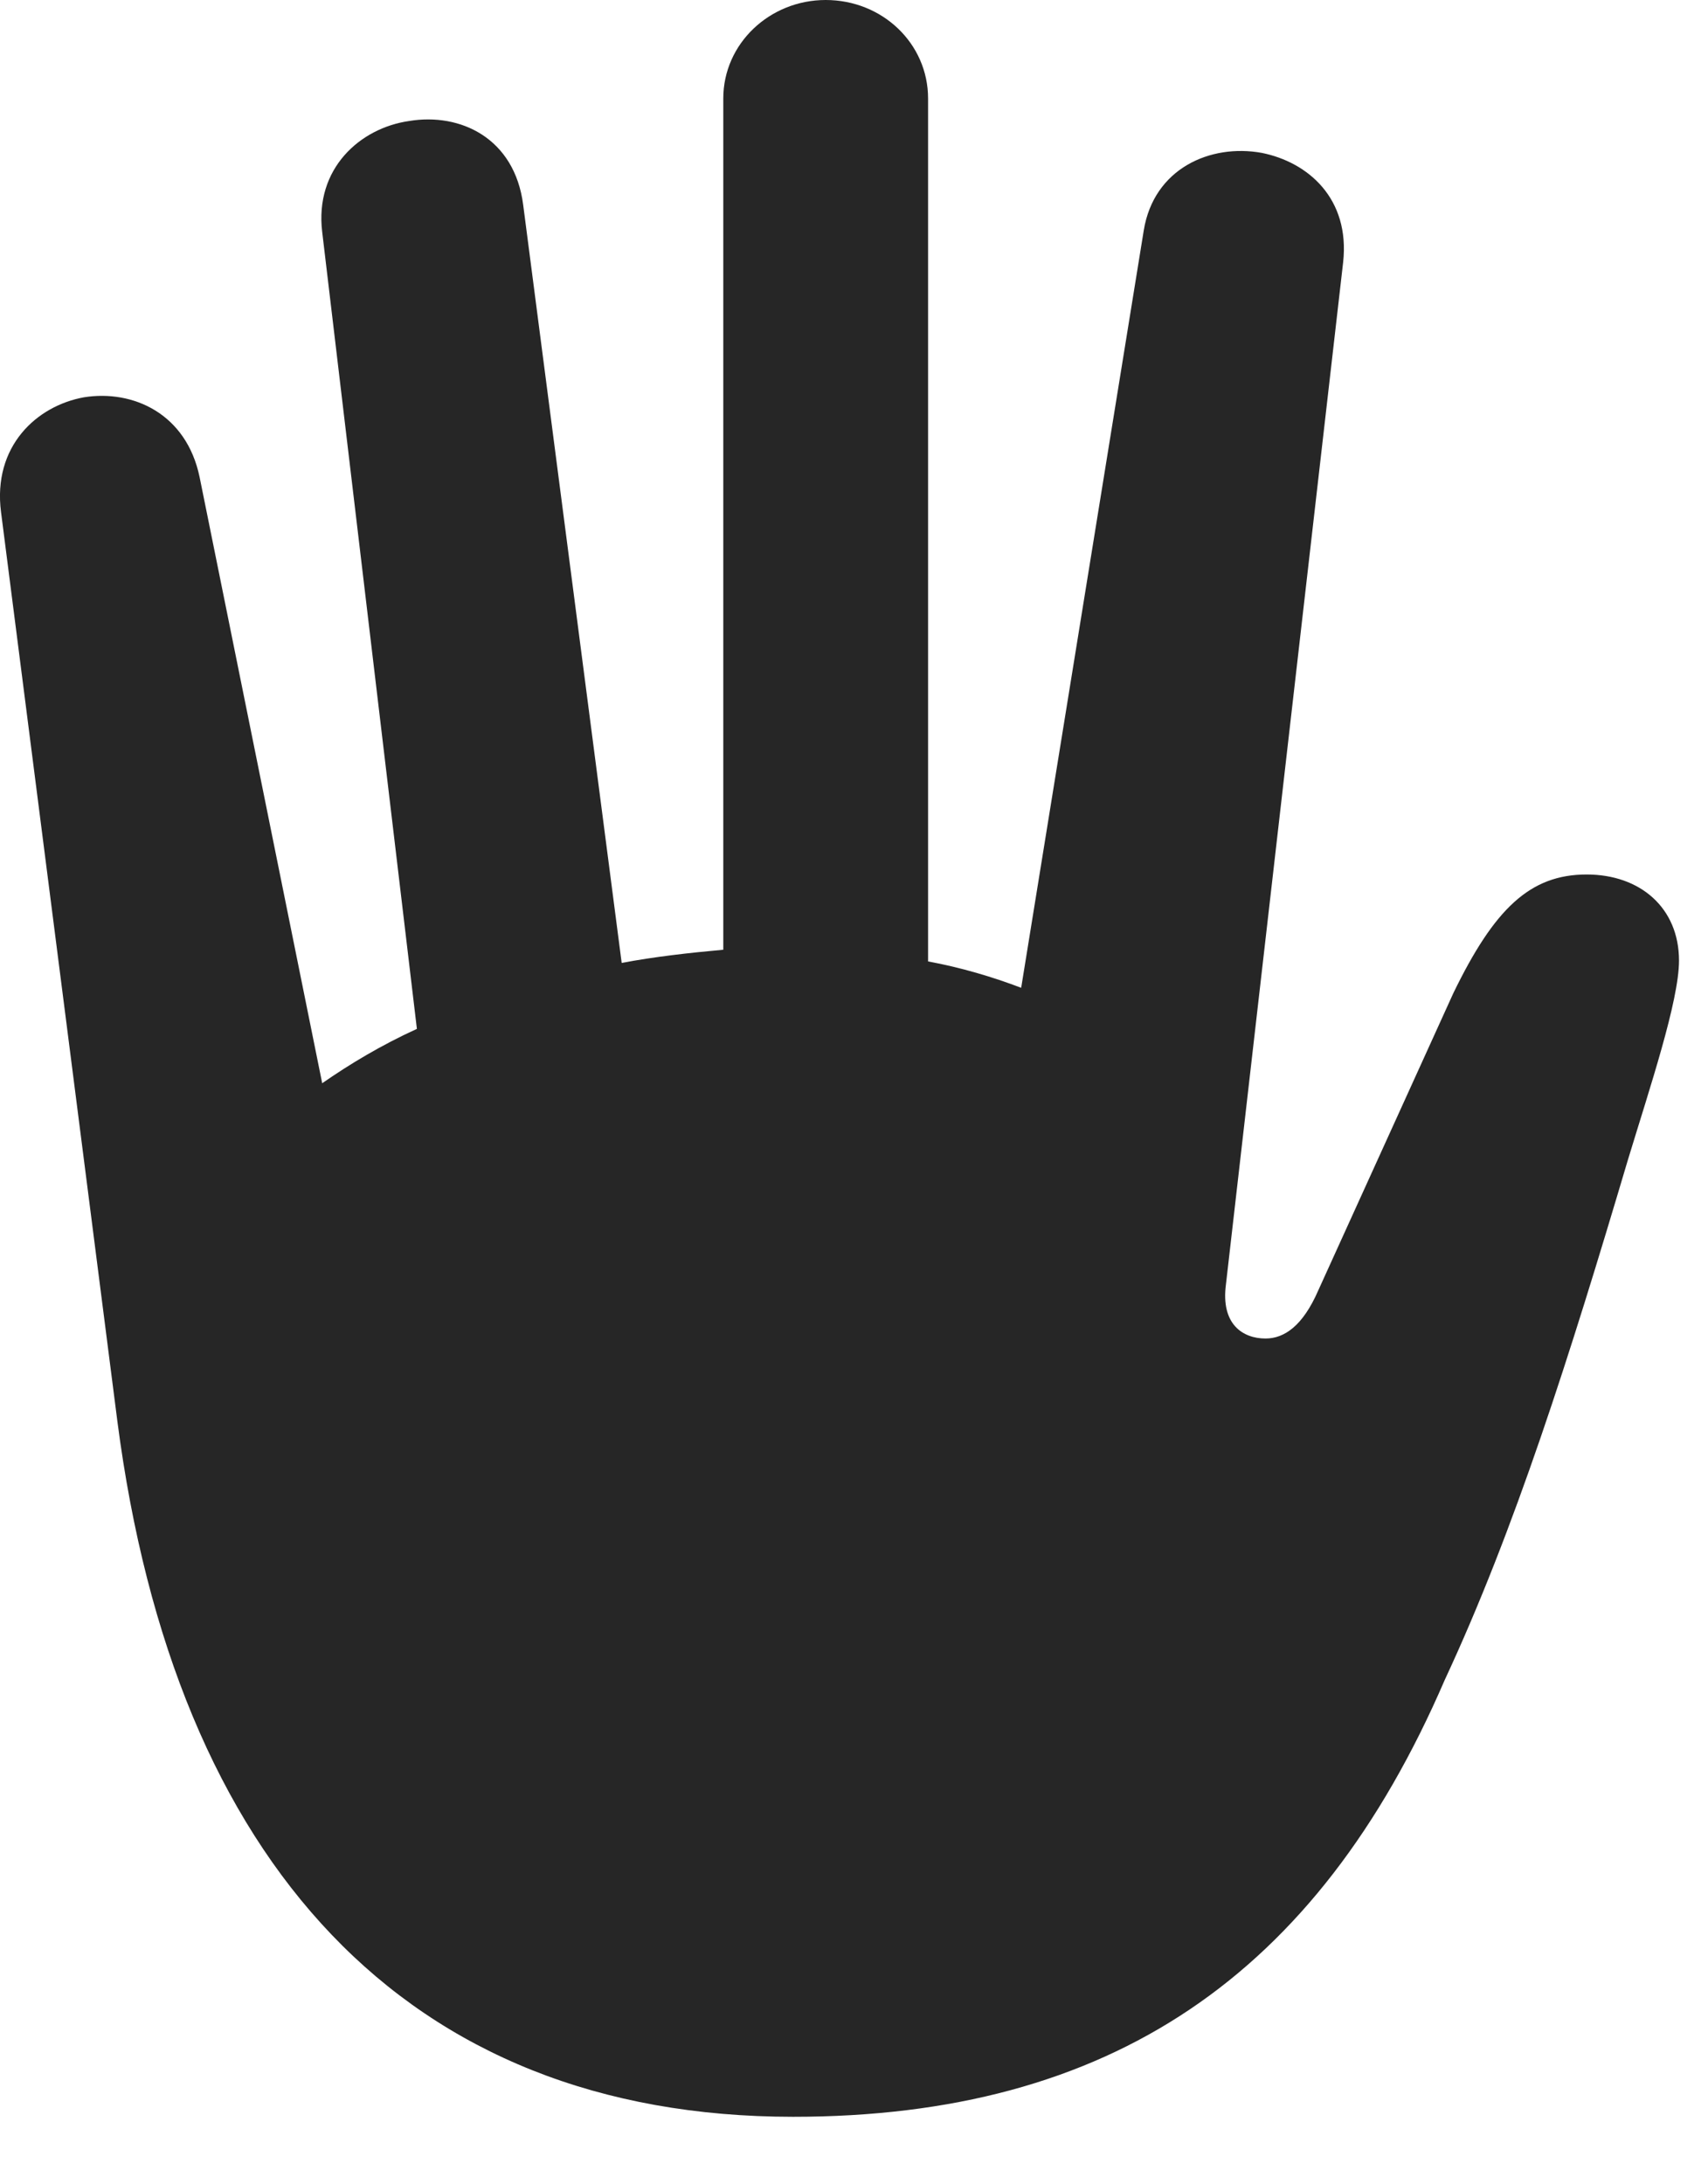 <?xml version="1.0" encoding="UTF-8"?>
<!--Generator: Apple Native CoreSVG 326-->
<!DOCTYPE svg
PUBLIC "-//W3C//DTD SVG 1.1//EN"
       "http://www.w3.org/Graphics/SVG/1.1/DTD/svg11.dtd">
<svg version="1.1" xmlns="http://www.w3.org/2000/svg" xmlns:xlink="http://www.w3.org/1999/xlink" viewBox="0 0 21.501 27.49">
 <g>
  <rect height="27.49" opacity="0" width="21.501" x="0" y="0"/>
  <path d="M9.984 26.641C13.969 26.641 16.576 24.873 18.187 21.143C19.066 19.258 19.759 17.07 20.492 14.6C20.765 13.701 21.136 12.598 21.136 12.09C21.136 11.426 20.648 11.006 19.974 11.006C19.261 11.006 18.812 11.435 18.295 12.5L16.595 16.24C16.4 16.689 16.166 16.846 15.931 16.846C15.648 16.846 15.365 16.67 15.433 16.162L16.908 3.301C16.996 2.5 16.468 2.041 15.883 1.924C15.238 1.807 14.525 2.119 14.398 2.9L12.855 12.432C12.494 12.295 12.103 12.178 11.683 12.1L11.683 1.24C11.683 0.547 11.107 0 10.394 0C9.691 0 9.105 0.547 9.105 1.24L9.105 11.953C8.675 11.992 8.236 12.041 7.826 12.119L6.586 2.578C6.478 1.738 5.795 1.416 5.15 1.523C4.535 1.611 3.959 2.119 4.056 2.92L5.248 12.949C4.799 13.154 4.408 13.389 4.056 13.633L2.513 6.006C2.347 5.205 1.674 4.902 1.058 5C0.463 5.107-0.094 5.615 0.013 6.445L1.478 17.891C2.201 23.447 5.111 26.641 9.984 26.641Z" fill="black" fill-opacity="0.85"/>
 </g>
</svg>
